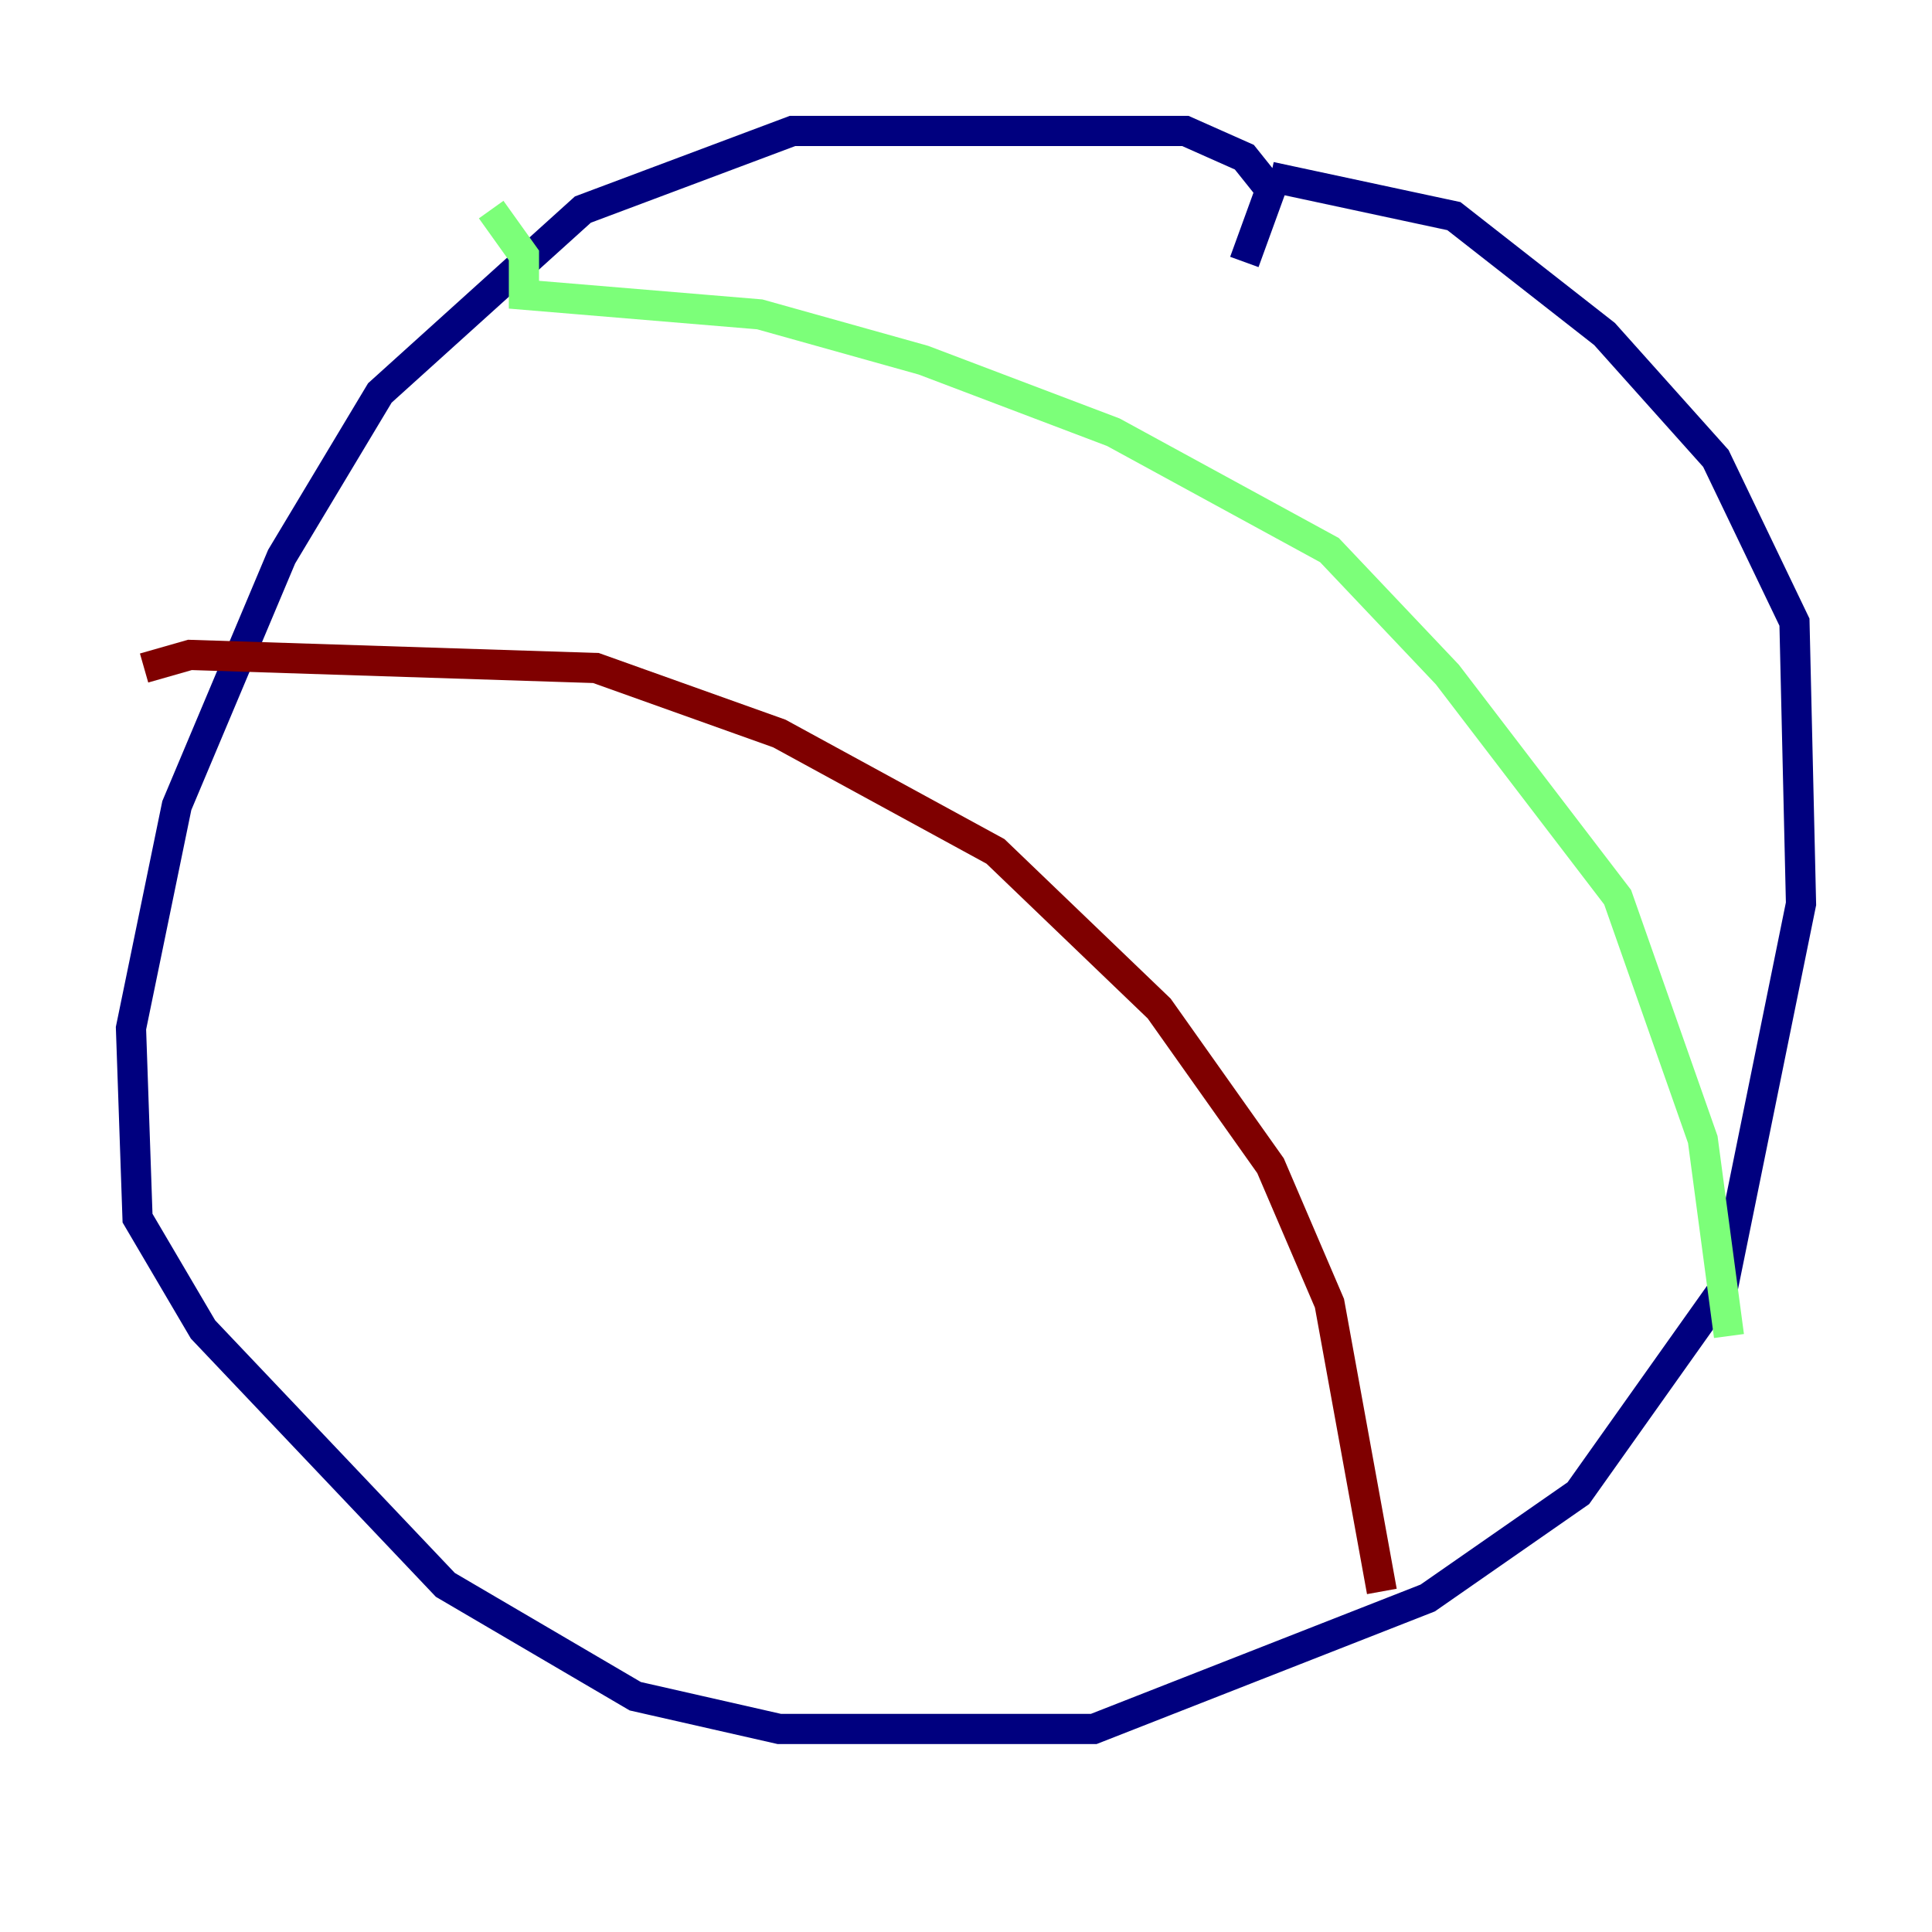 <?xml version="1.0" encoding="utf-8" ?>
<svg baseProfile="tiny" height="128" version="1.2" viewBox="0,0,128,128" width="128" xmlns="http://www.w3.org/2000/svg" xmlns:ev="http://www.w3.org/2001/xml-events" xmlns:xlink="http://www.w3.org/1999/xlink"><defs /><polyline fill="none" points="82.441,17.356 84.176,12.583 82.441,10.414 78.536,8.678 52.502,8.678 38.617,13.885 25.166,26.034 18.658,36.881 11.715,53.37 8.678,68.122 9.112,80.705 13.451,88.081 29.505,105.003 42.088,112.38 51.634,114.549 72.461,114.549 94.59,105.871 104.57,98.929 114.115,85.478 119.322,59.878 118.888,41.22 113.681,30.373 106.305,22.129 96.325,14.319 84.176,11.715" stroke="#00007f" stroke-width="2" /><polyline fill="none" points="32.542,13.885 34.712,16.922 34.712,19.525 50.332,20.827 61.18,23.864 73.763,28.637 88.081,36.447 95.891,44.691 107.173,59.444 112.814,75.498 114.549,88.515" stroke="#7cff79" stroke-width="2" /><polyline fill="none" points="9.546,44.258 12.583,43.39 39.485,44.258 51.634,48.597 65.953,56.407 76.8,66.82 84.176,77.234 88.081,86.346 91.552,105.437" stroke="#7f0000" stroke-width="2" /></svg>